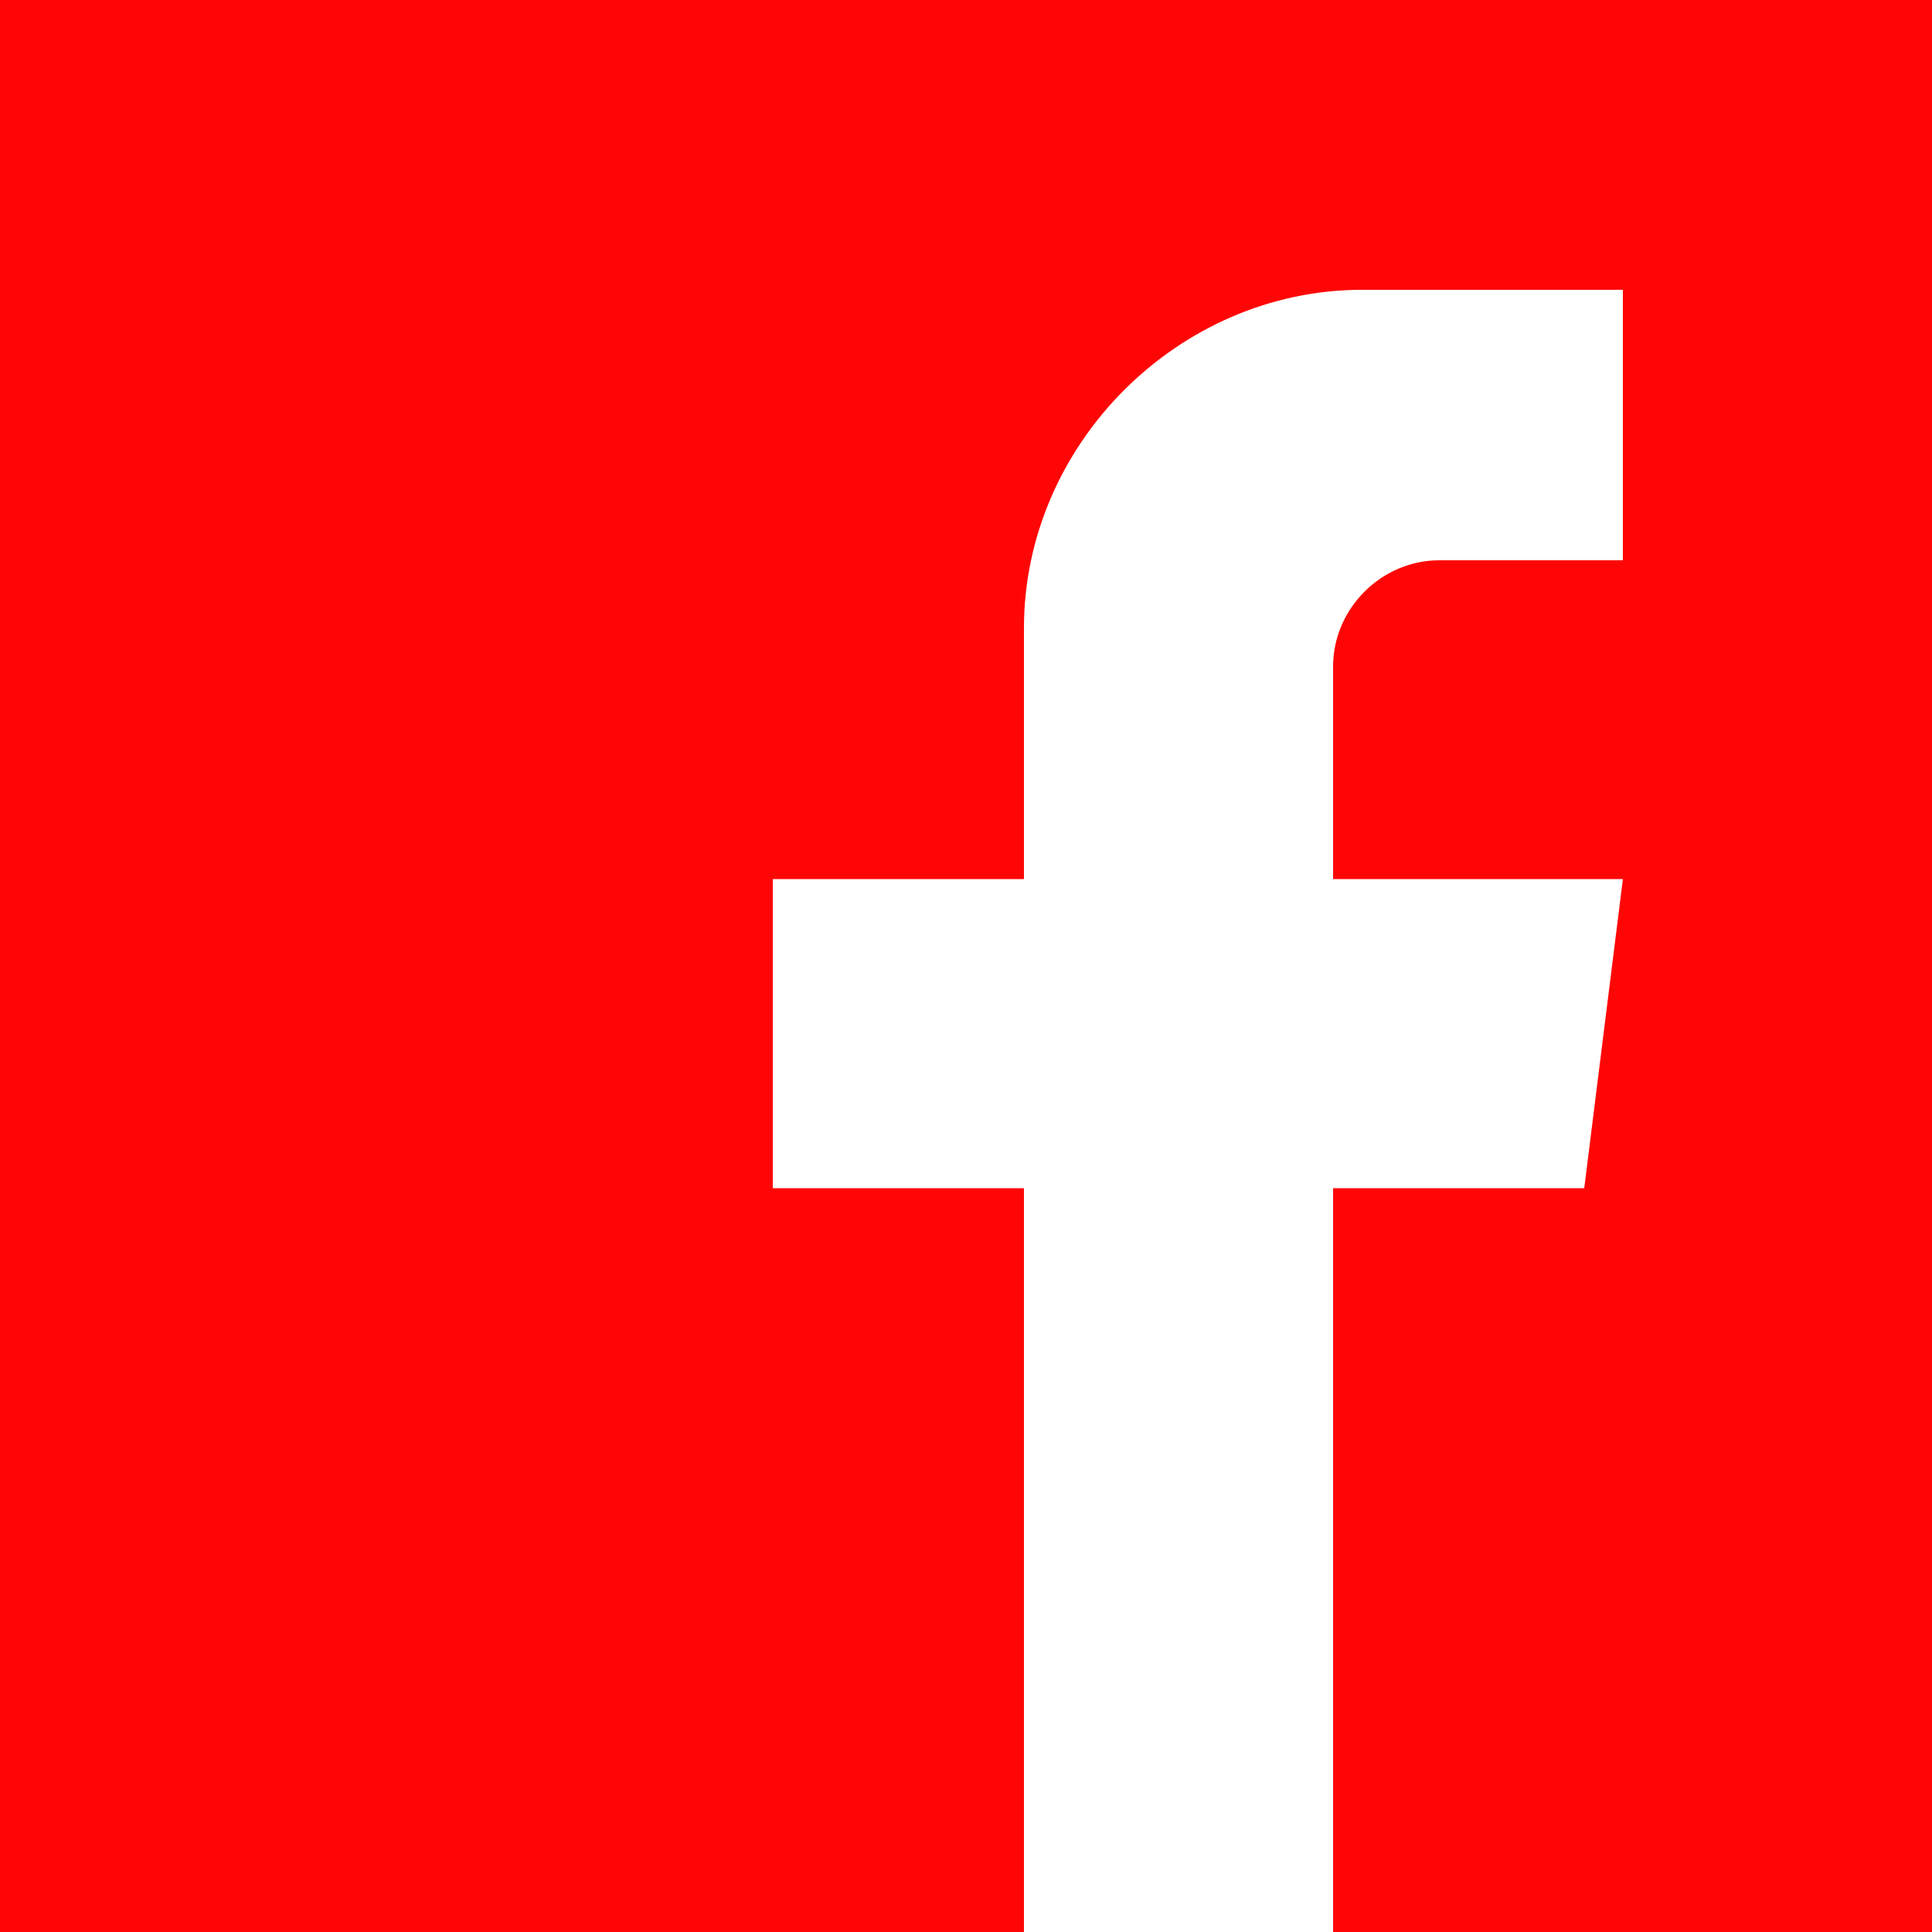<?xml version="1.0" encoding="utf-8"?>
<!-- Generator: Adobe Illustrator 23.0.1, SVG Export Plug-In . SVG Version: 6.00 Build 0)  -->
<svg version="1.1" id="Layer_1" xmlns="http://www.w3.org/2000/svg" xmlns:xlink="http://www.w3.org/1999/xlink" x="0px" y="0px"
	 viewBox="0 0 20 20" style="enable-background:new 0 0 20 20;" xml:space="preserve">
<style type="text/css">
	.st0{fill:#FF0606;}
</style>
<path class="st0" d="M0,0v20h10.6v-7.7H8V9.1h2.6V6.5c0-1.9,1.6-3.5,3.5-3.5h2.7v2.8h-1.9c-0.6,0-1.1,0.5-1.1,1.1v2.2h3l-0.4,3.2
	h-2.6V20H20V0H0z"/>
</svg>
